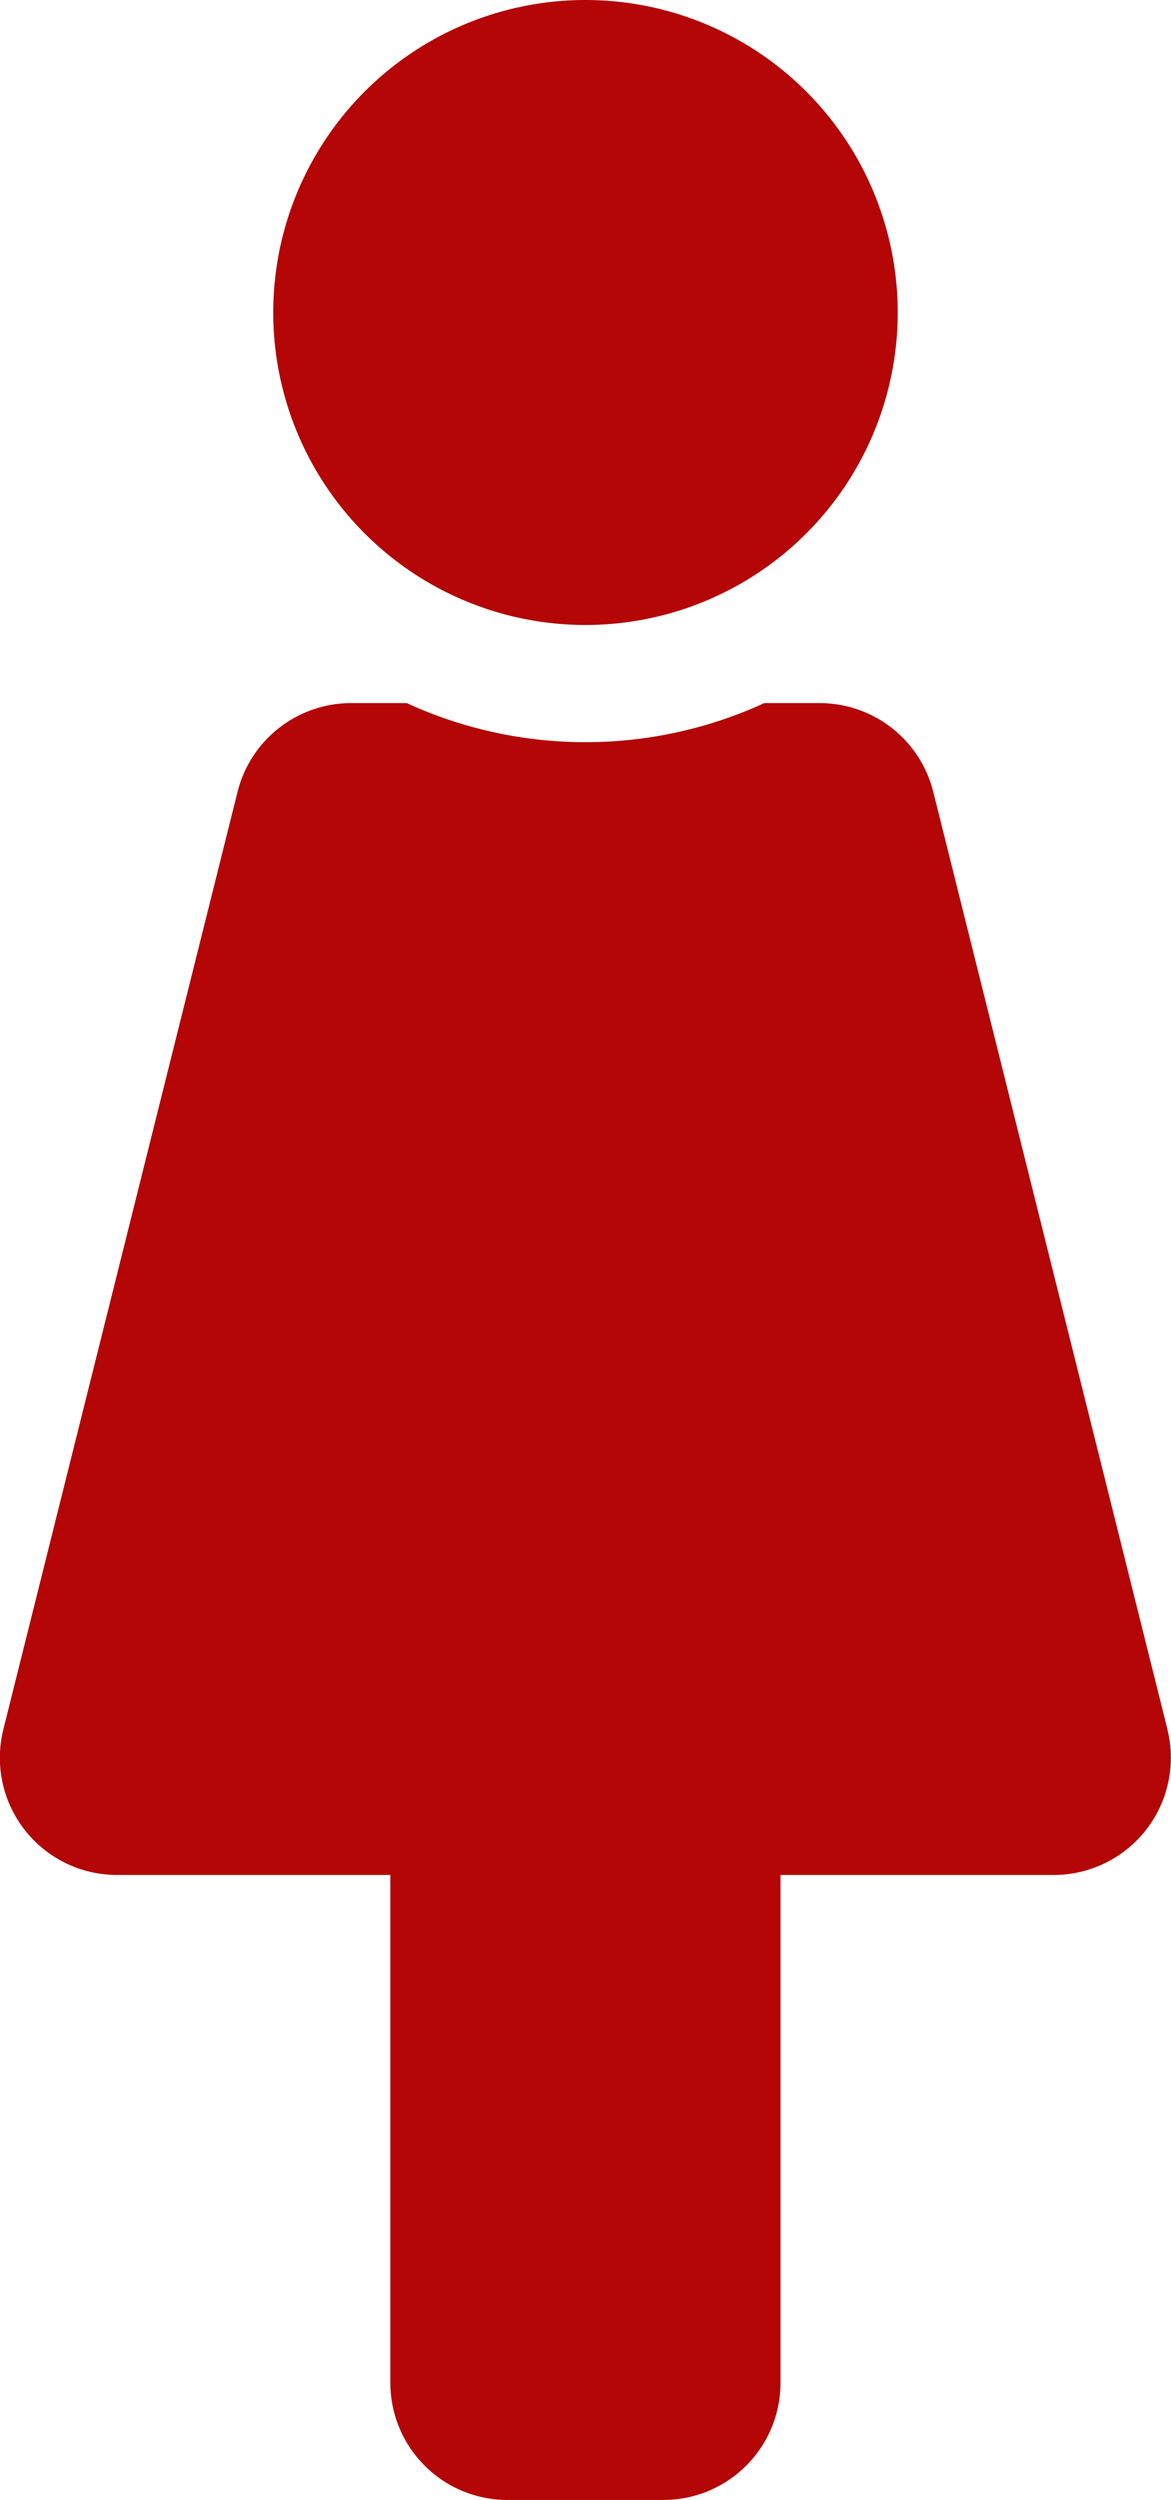 <svg id="female" xmlns="http://www.w3.org/2000/svg" width="24.377" height="52" viewBox="0 0 24.377 52">
  <path id="female-2" data-name="female" d="M20.178,0a6.5,6.5,0,1,1-6.5,6.5,6.5,6.5,0,0,1,6.5-6.5M32.293,35.971l-4.875-19.5a2.437,2.437,0,0,0-2.365-1.846H23.9a8.926,8.926,0,0,1-7.443,0H15.3a2.437,2.437,0,0,0-2.365,1.846l-4.875,19.5A2.438,2.438,0,0,0,10.428,39h5.688V49.563A2.437,2.437,0,0,0,18.553,52H21.8a2.437,2.437,0,0,0,2.438-2.437V39h5.688a2.438,2.438,0,0,0,2.365-3.029Z" transform="translate(-7.99)" fill="#b40606"/>
</svg>
